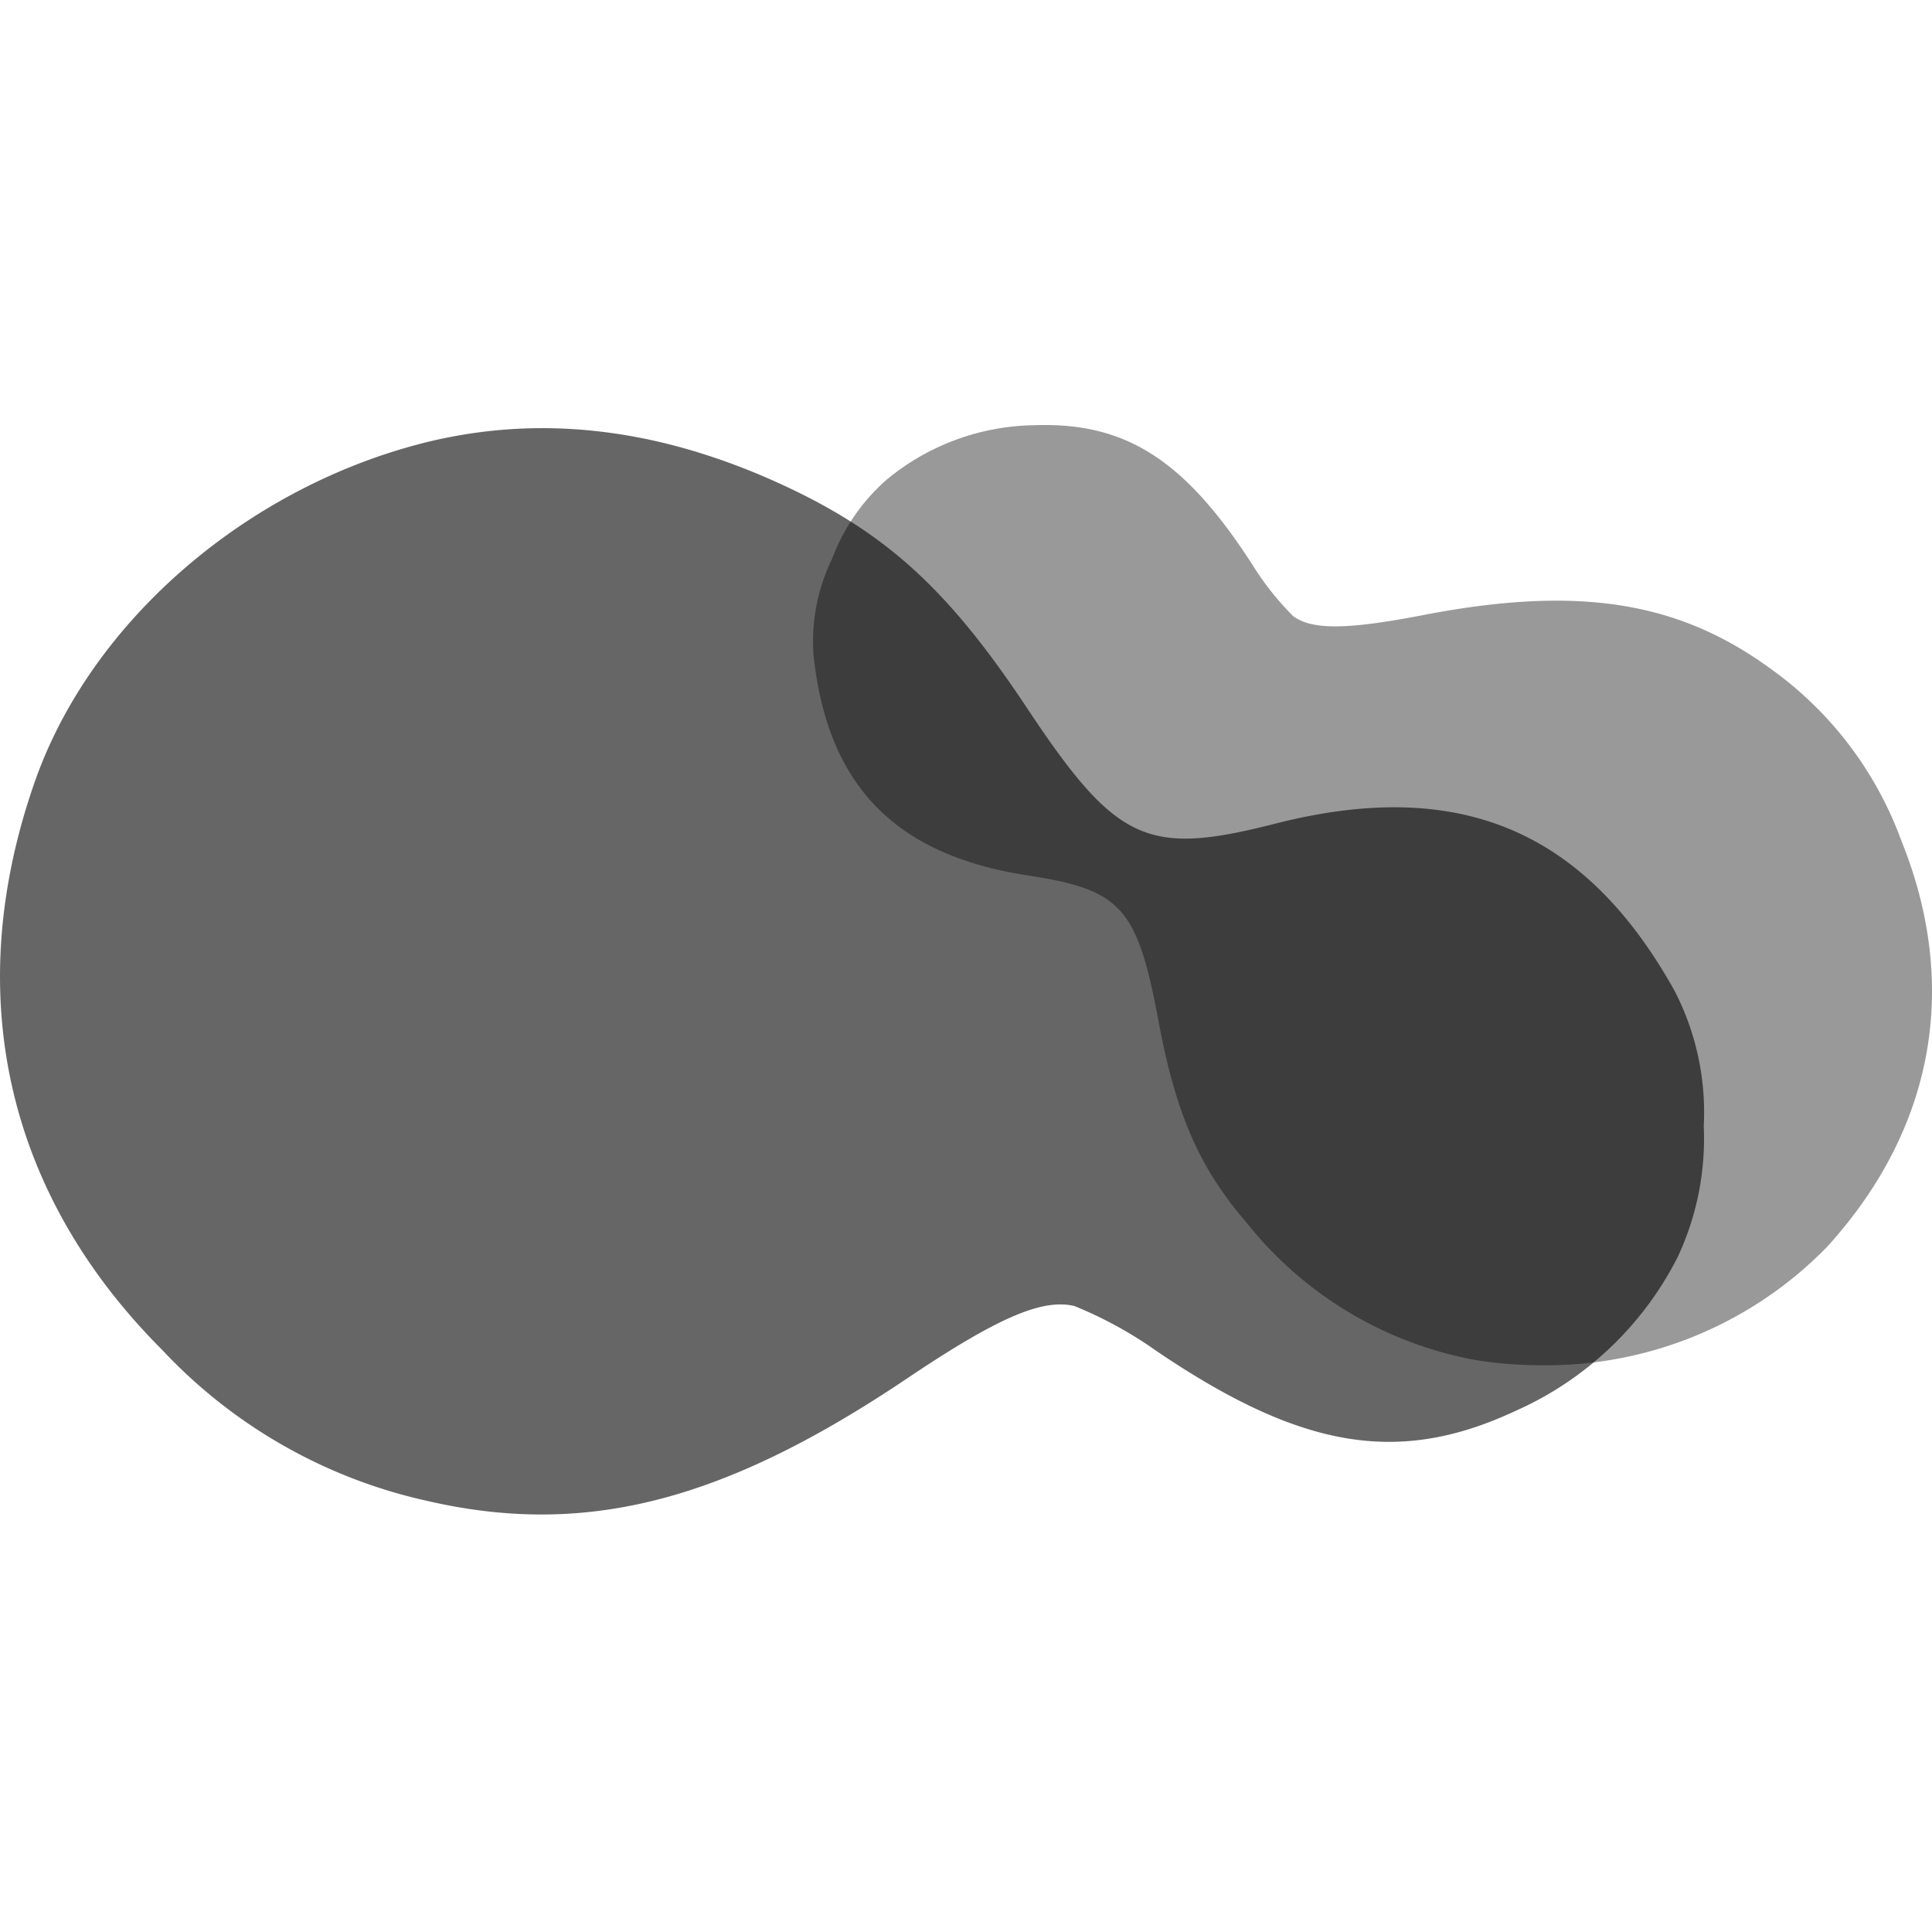 <svg xmlns="http://www.w3.org/2000/svg" xmlns:xlink="http://www.w3.org/1999/xlink" width="100" height="100" viewBox="0 0 100 100"><defs><clipPath id="b"><rect width="100" height="100"/></clipPath></defs><g id="a" clip-path="url(#b)"><path d="M22.565-155.078c-9.364,2.265-17.519,9.263-20.439,17.62-3.826,10.924-1.51,21.295,6.595,29.4a26.646,26.646,0,0,0,13.643,7.8c8.206,1.913,15.4.1,25.02-6.393,4.581-3.071,6.9-4.078,8.558-3.675a20.926,20.926,0,0,1,4.229,2.316c7.5,5.085,12.535,5.94,18.576,3.121a17.236,17.236,0,0,0,8.407-7.954,14.439,14.439,0,0,0,1.359-6.8,13.705,13.705,0,0,0-1.51-7c-4.631-8.306-11.126-11.075-20.64-8.659-6.7,1.712-8.256,1.007-12.988-6.142-3.826-5.739-6.9-8.608-11.679-10.974C35.05-155.682,28.707-156.538,22.565-155.078Z" transform="translate(-0.327 177.927)" opacity="0.6"/><path d="M-9283.152-961.442a19.683,19.683,0,0,1-11.76-7.048c-2.471-2.872-3.68-5.6-4.586-10.41-1.109-5.984-1.936-6.876-6.785-7.617-6.887-1.06-10.361-4.67-11.084-11.382a9.735,9.735,0,0,1,.953-4.992,10.252,10.252,0,0,1,2.773-4.062,12.237,12.237,0,0,1,7.7-2.867c4.729-.167,7.781,1.79,11.271,7.193a14.8,14.8,0,0,0,2.123,2.685c.973.723,2.766.708,6.609-.027,8.082-1.576,13.291-.766,18.121,2.763a18.884,18.884,0,0,1,6.75,8.881c3.049,7.545,1.684,14.962-3.846,21.038a20.287,20.287,0,0,1-14.826,6.122A20.924,20.924,0,0,1-9283.152-961.442Z" transform="translate(9359.477 1031.829)" opacity="0.4"/></g></svg>